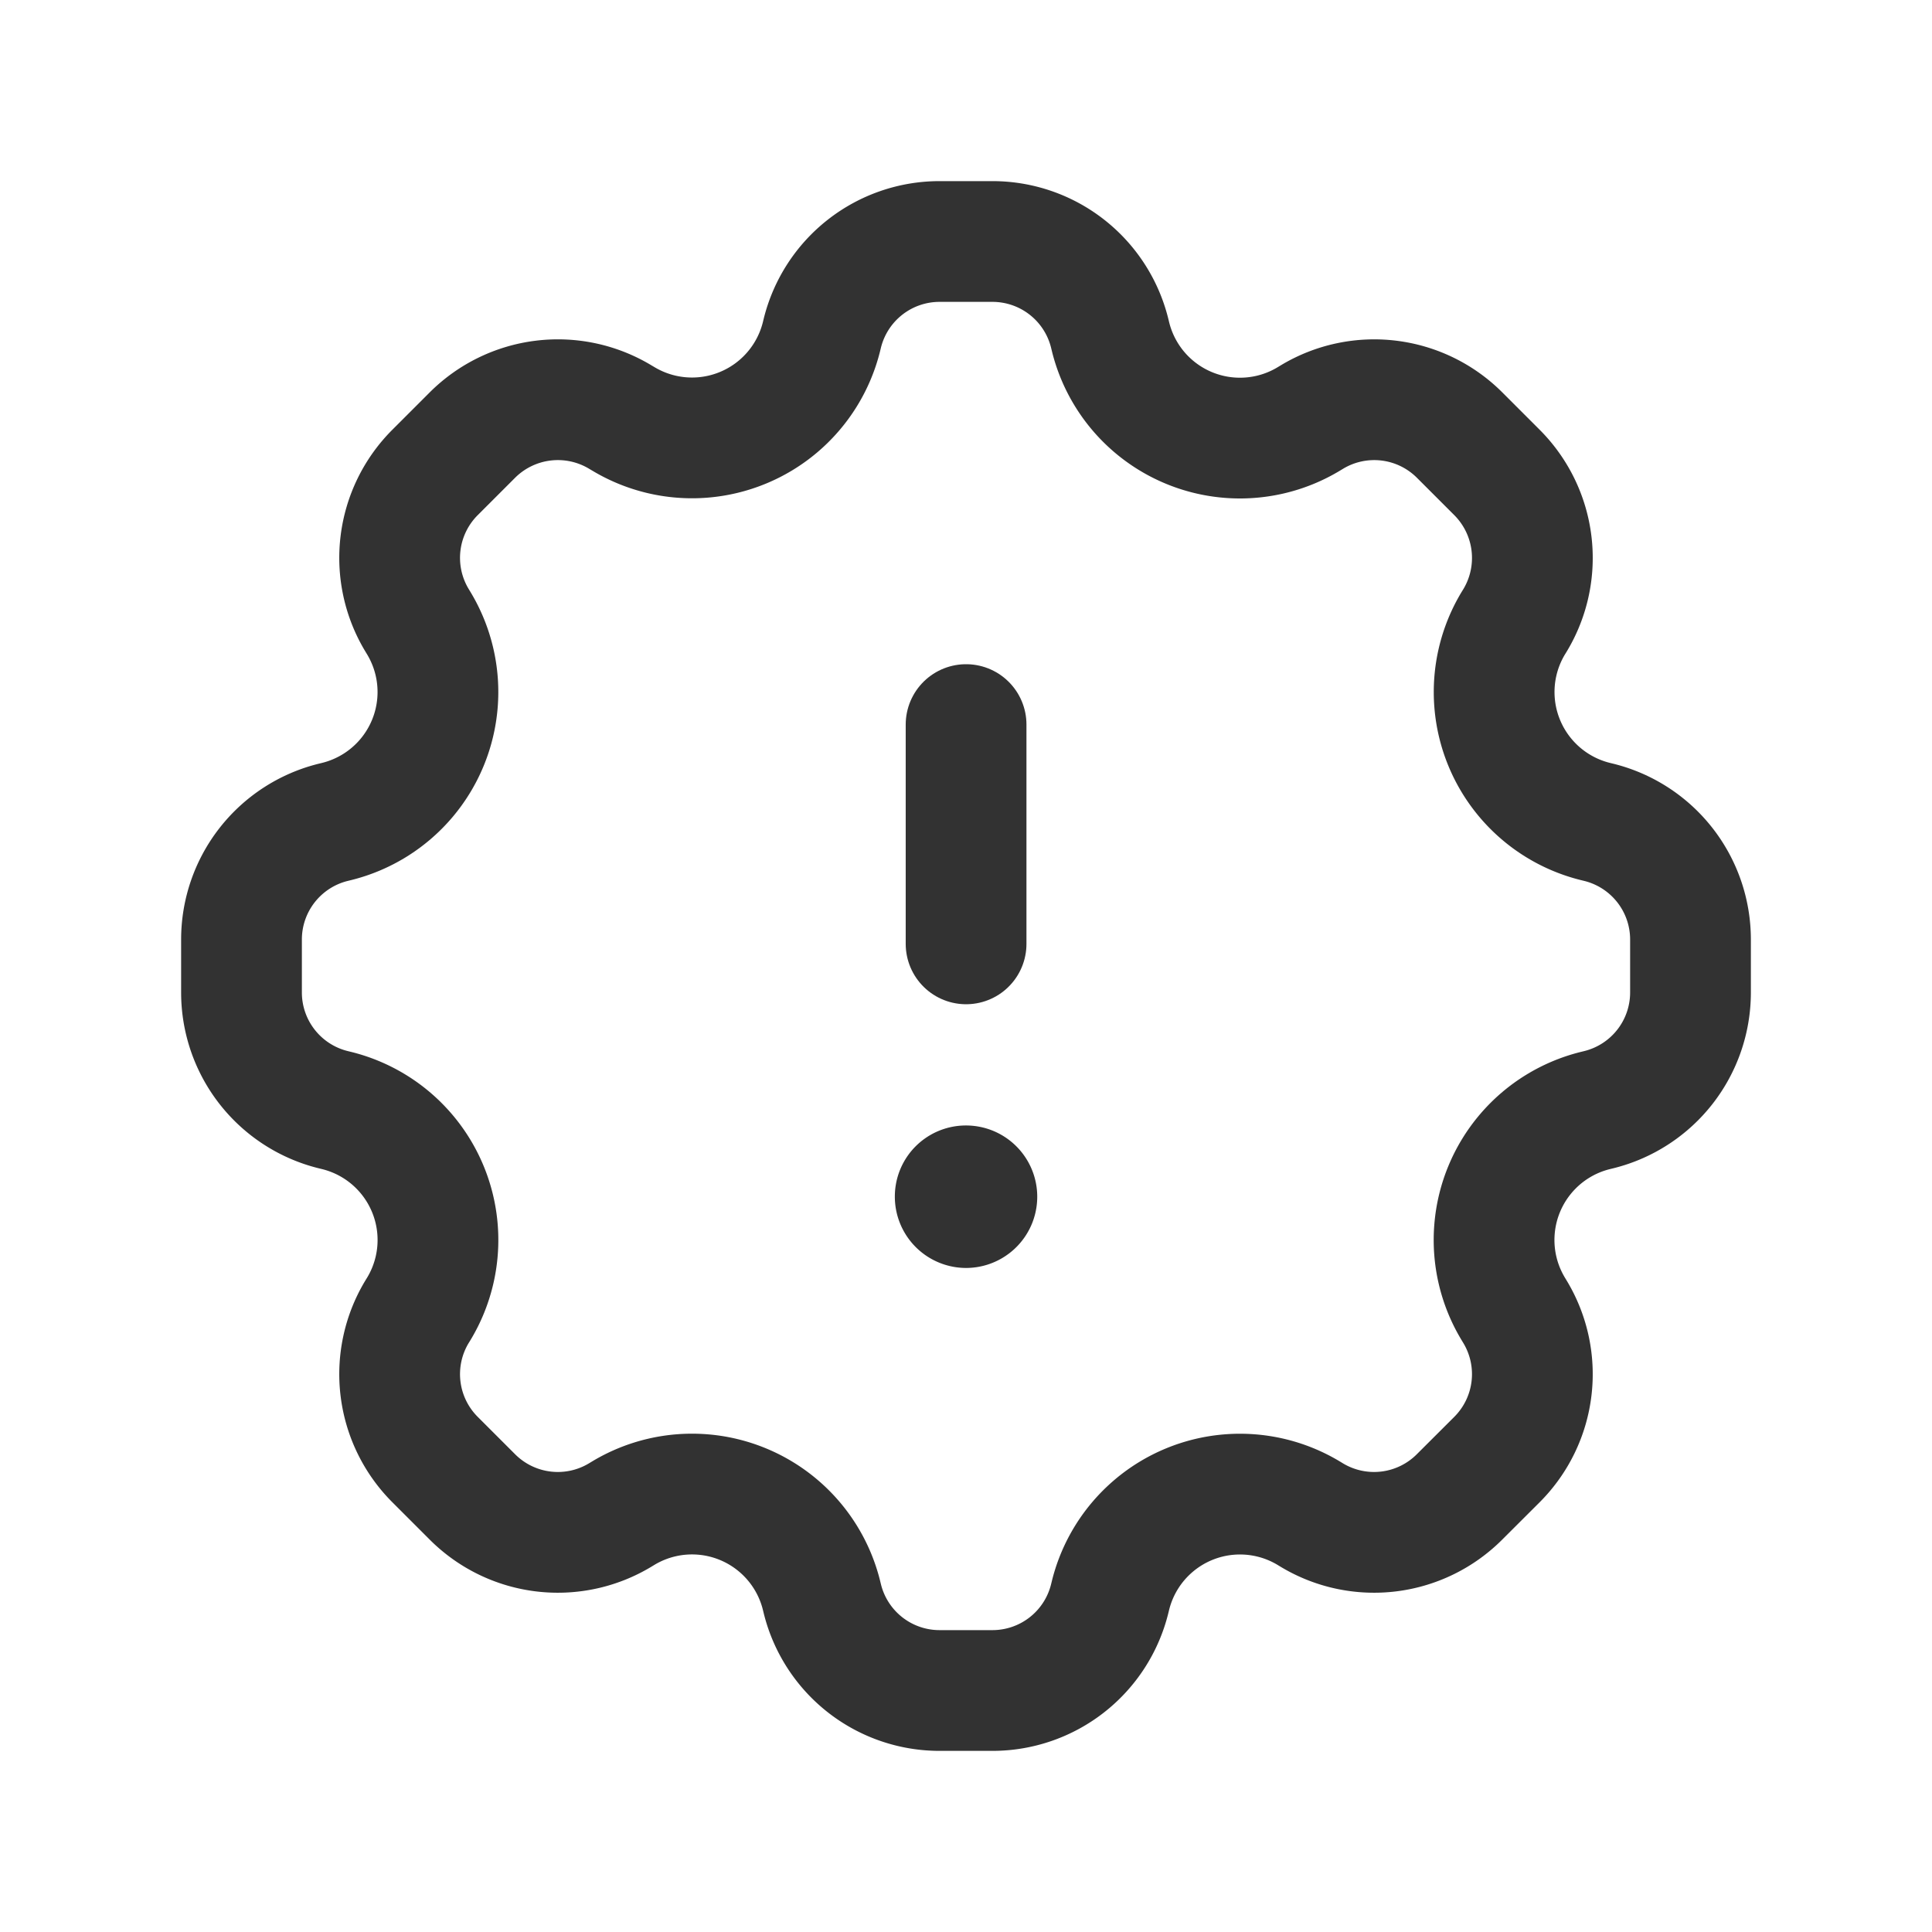 <svg id="Layer_3" data-name="Layer 3" xmlns="http://www.w3.org/2000/svg" viewBox="0 0 24 24"><path d="M12.001,11.725V9.001" fill="none" stroke="#323232" stroke-linecap="round" stroke-linejoin="round" stroke-width="1.5"/><path d="M19.815,13.796l.049-.012A1.5,1.5,0,0,0,21,12.329v-.658a1.5,1.5,0,0,0-1.136-1.455l-.049-.012a1.657,1.657,0,0,1-1.018-2.46l.021-.034a1.503,1.503,0,0,0-.221-1.84l-.465-.465a1.5,1.5,0,0,0-1.832-.226l-.043.026A1.656,1.656,0,0,1,13.796,4.185l-.012-.049A1.5,1.5,0,0,0,12.329,3h-.658a1.5,1.5,0,0,0-1.455,1.136l-.012.049A1.657,1.657,0,0,1,7.743,5.203L7.709,5.183a1.503,1.503,0,0,0-1.84.221l-.465.465a1.5,1.5,0,0,0-.226,1.832l.026.043A1.657,1.657,0,0,1,4.185,10.204l-.049.012A1.5,1.5,0,0,0,3,11.671l0,.658a1.5,1.5,0,0,0,1.136,1.455l.049.012a1.657,1.657,0,0,1,1.02,2.459L5.178,16.299a1.5,1.5,0,0,0,.226,1.832l.465.465a1.5,1.5,0,0,0,1.832.226l.043-.026a1.657,1.657,0,0,1,2.46,1.018l.012.049A1.5,1.5,0,0,0,11.671,21l.658,0a1.5,1.5,0,0,0,1.455-1.136l.012-.049a1.657,1.657,0,0,1,2.459-1.019l.043.026a1.5,1.5,0,0,0,1.832-.226l.466-.465a1.5,1.5,0,0,0,.226-1.832l-.026-.043A1.657,1.657,0,0,1,19.815,13.796Z" fill="none" stroke="#323232" stroke-linecap="round" stroke-linejoin="round" stroke-width="1.5"/><path d="M11.999,14.731a.133.133,0,0,0-.133.135.136.136,0,0,0,.135.135.135.135,0,0,0-.002-.27" fill="none" stroke="#323232" stroke-linecap="round" stroke-linejoin="round" stroke-width="1.5"/><path d="M0,0H24V24H0Z" fill="none"/></svg>